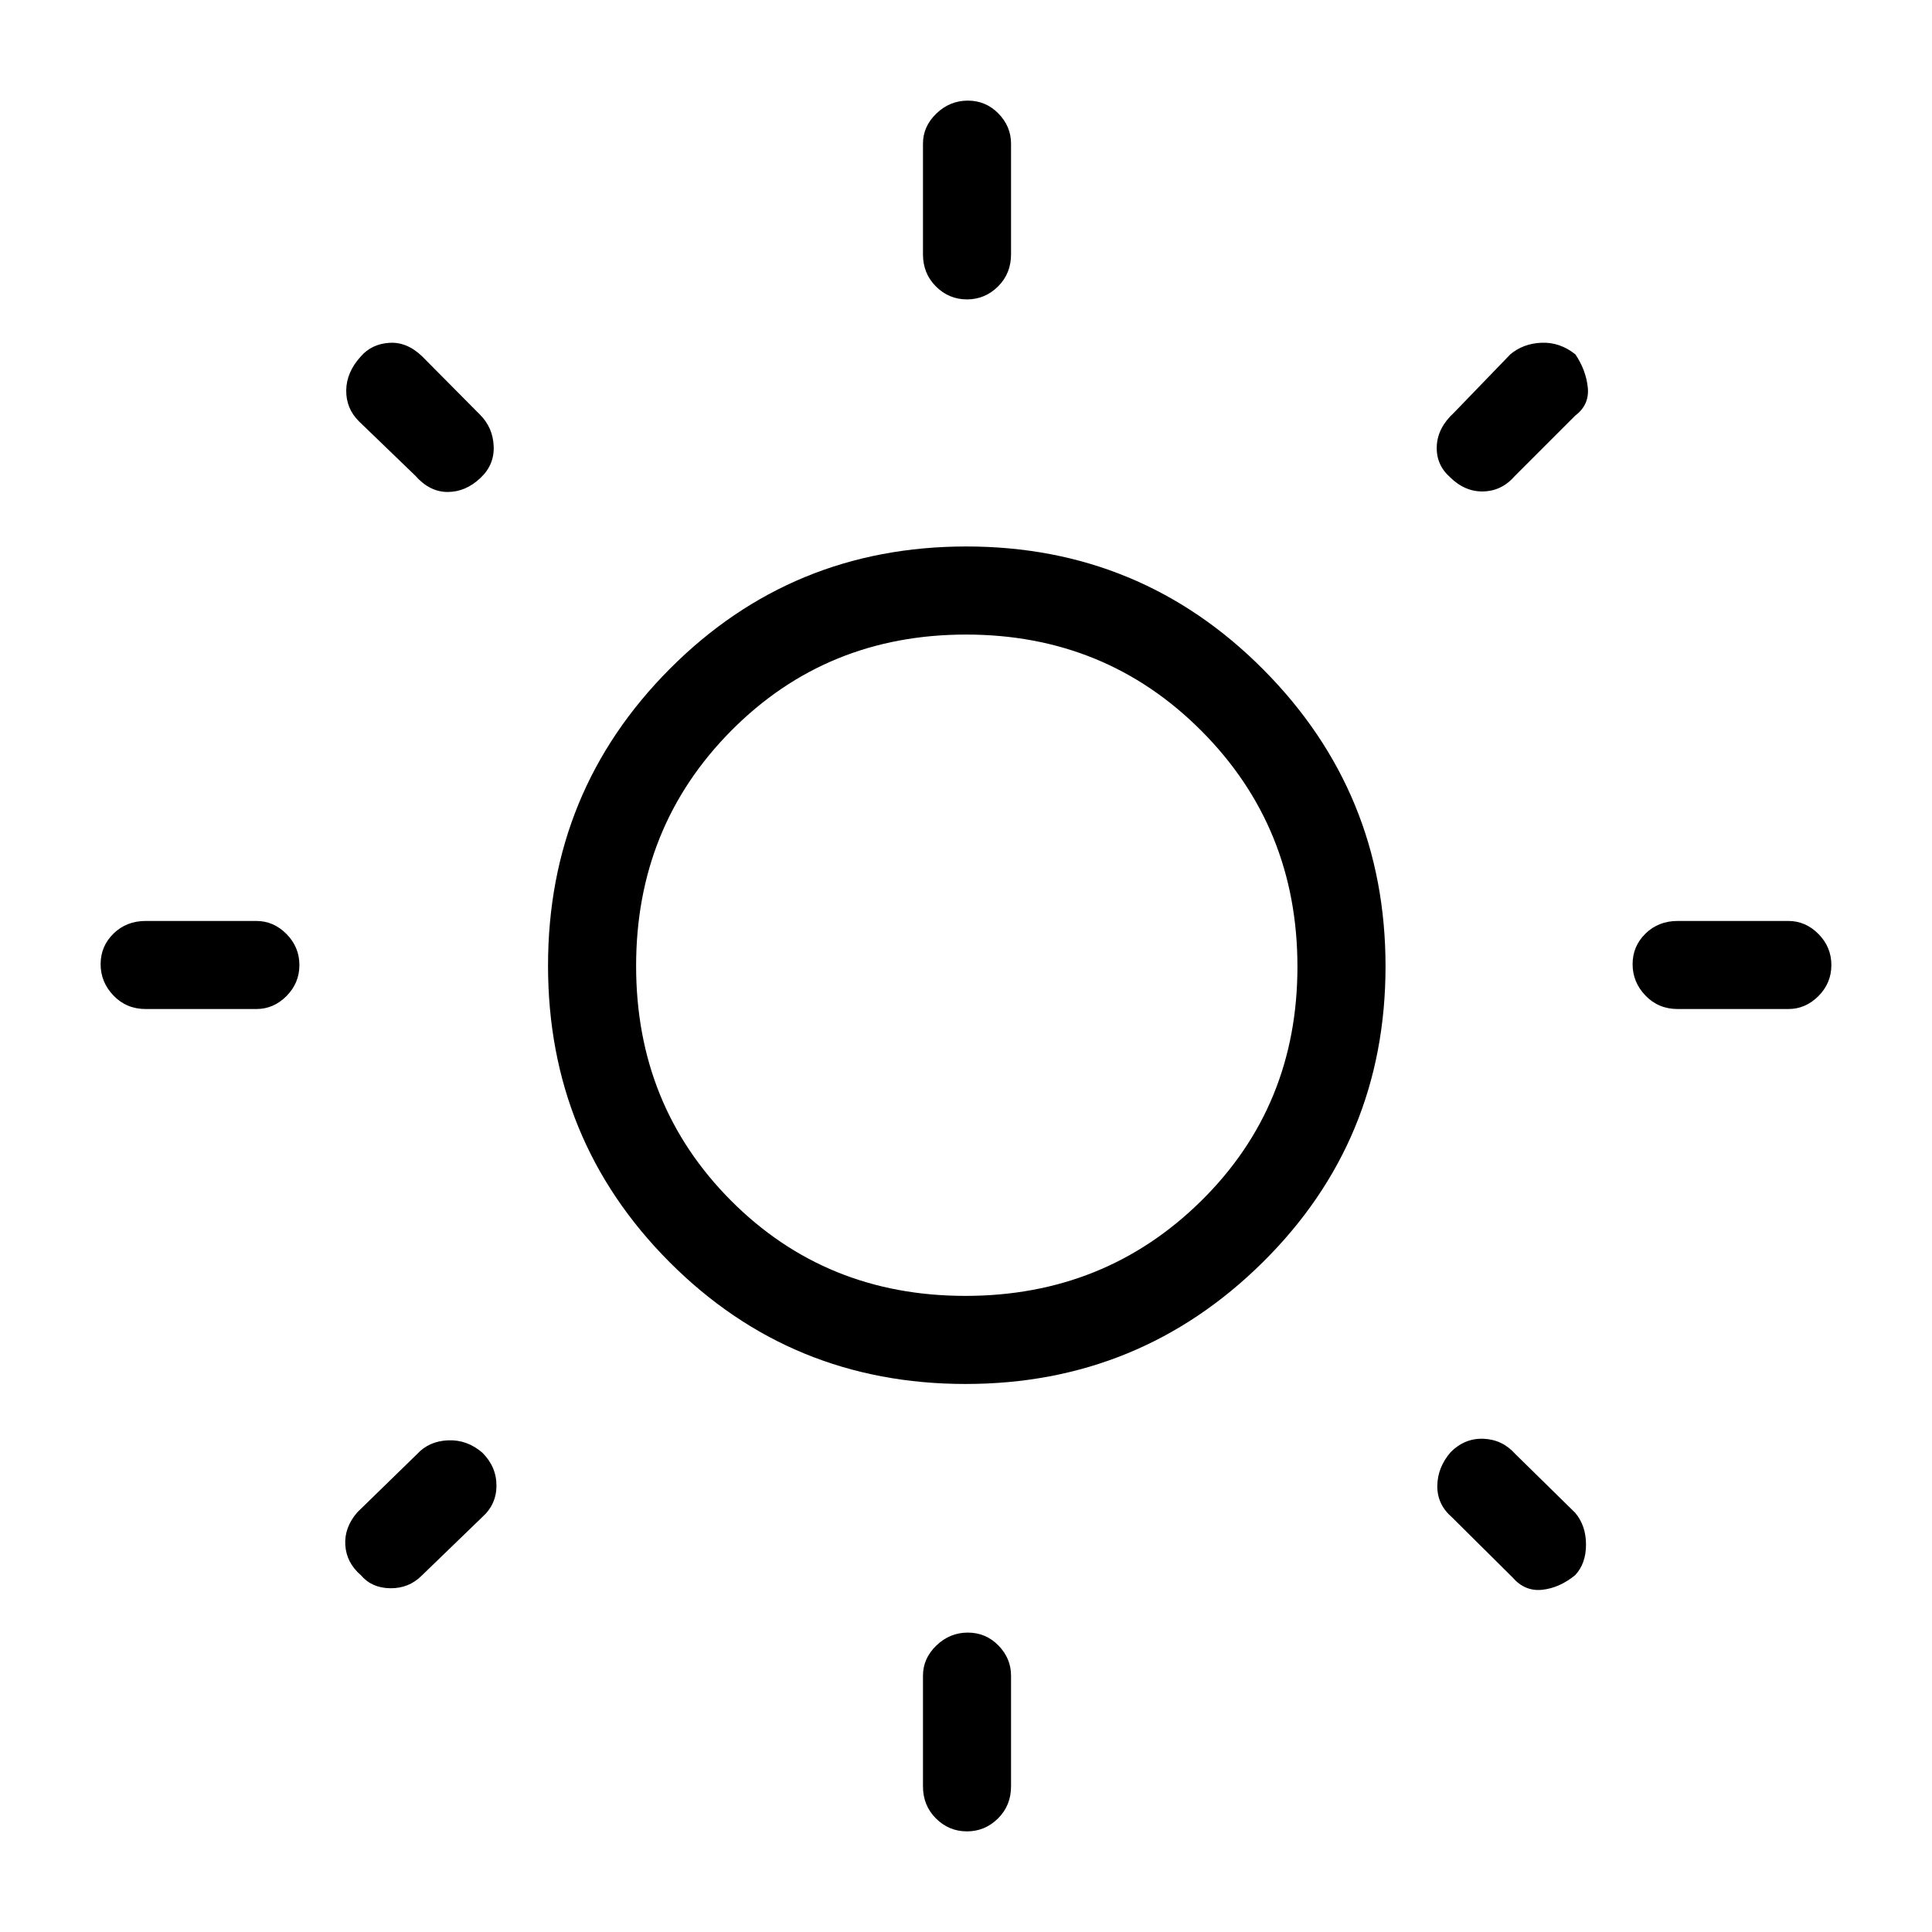 <svg xmlns="http://www.w3.org/2000/svg" height="48" viewBox="0 -960 960 960" width="48"><path d="M458.62-833.62v-55q0-8.56 6.66-14.97 6.67-6.41 15.62-6.41t15.22 6.41q6.26 6.41 6.26 14.97v55q0 9.54-6.48 15.97-6.49 6.42-15.43 6.42-8.95 0-15.4-6.42-6.45-6.43-6.45-15.97Zm0 761.24v-55q0-8.57 6.66-14.98 6.67-6.41 15.62-6.41t15.22 6.41q6.26 6.41 6.26 14.98v55q0 9.53-6.48 15.96Q489.41-50 480.47-50q-8.95 0-15.4-6.42-6.45-6.43-6.45-15.96Zm430-386.24h-55q-9.54 0-15.97-6.66-6.42-6.67-6.42-15.62t6.42-15.22q6.43-6.26 15.97-6.26h55q8.56 0 14.97 6.48 6.41 6.49 6.41 15.43 0 8.95-6.41 15.4-6.41 6.45-14.97 6.45Zm-761.24 0h-55q-9.53 0-15.96-6.66Q50-471.95 50-480.9t6.42-15.22q6.43-6.26 15.96-6.26h55q8.57 0 14.98 6.48 6.41 6.49 6.41 15.43 0 8.95-6.41 15.4-6.41 6.45-14.98 6.45Zm655.31-294.84-30 30q-6.38 7.38-15.55 7.65-9.16.27-16.61-7.05-6.99-6.22-6.61-15.41.39-9.19 8.54-16.65l28-29q6.39-5.39 15.48-5.77 9.1-.39 16.86 5.77 5.28 7.85 6.16 16.46.89 8.61-6.27 14ZM239.54-206.08l-30 29q-6.39 6.39-15.62 6.27-9.23-.11-14.61-6.5-7.16-6.15-7.73-14.9-.58-8.74 5.96-16.33l29.77-29q5.88-6.38 15.36-6.77 9.48-.38 17.04 6.17 6.98 6.99 6.98 16.33 0 9.35-7.15 15.73Zm511.92 29.77-30-29.77q-7.38-6.38-7.27-15.61.12-9.23 6.67-16.78 6.99-6.99 16.33-6.61 9.35.39 15.73 7.54l29.77 29.23q5.39 6.39 5.39 15.81 0 9.43-5.39 15.19-7.85 6.39-16.46 7.27-8.61.89-14.77-6.27ZM206.31-723.69l-28-27q-6.39-6.39-6.27-15.38.11-9 7.27-16.85 5.38-6.16 14.13-6.73 8.74-.58 16.33 6.73l28.77 29q6.38 6.38 6.77 15.65.38 9.26-6.6 15.78-7.33 6.95-16.29 6.95-8.96 0-16.11-8.15Zm273.52 451.38q-86.75 0-147.14-60.55-60.38-60.56-60.38-147.31t60.55-147.52q60.56-60.77 147.31-60.77t147.52 61.1q60.77 61.1 60.77 147.53 0 86.75-61.1 147.14-61.1 60.38-147.53 60.38Zm-.15-43.77q69.27 0 117.14-47.16 47.87-47.17 47.87-116.44T597-596.82q-47.69-47.87-116.96-47.87T363.42-597q-47.34 47.69-47.34 116.96t47.16 116.62q47.17 47.34 116.44 47.34ZM480-480Z"/></svg>
